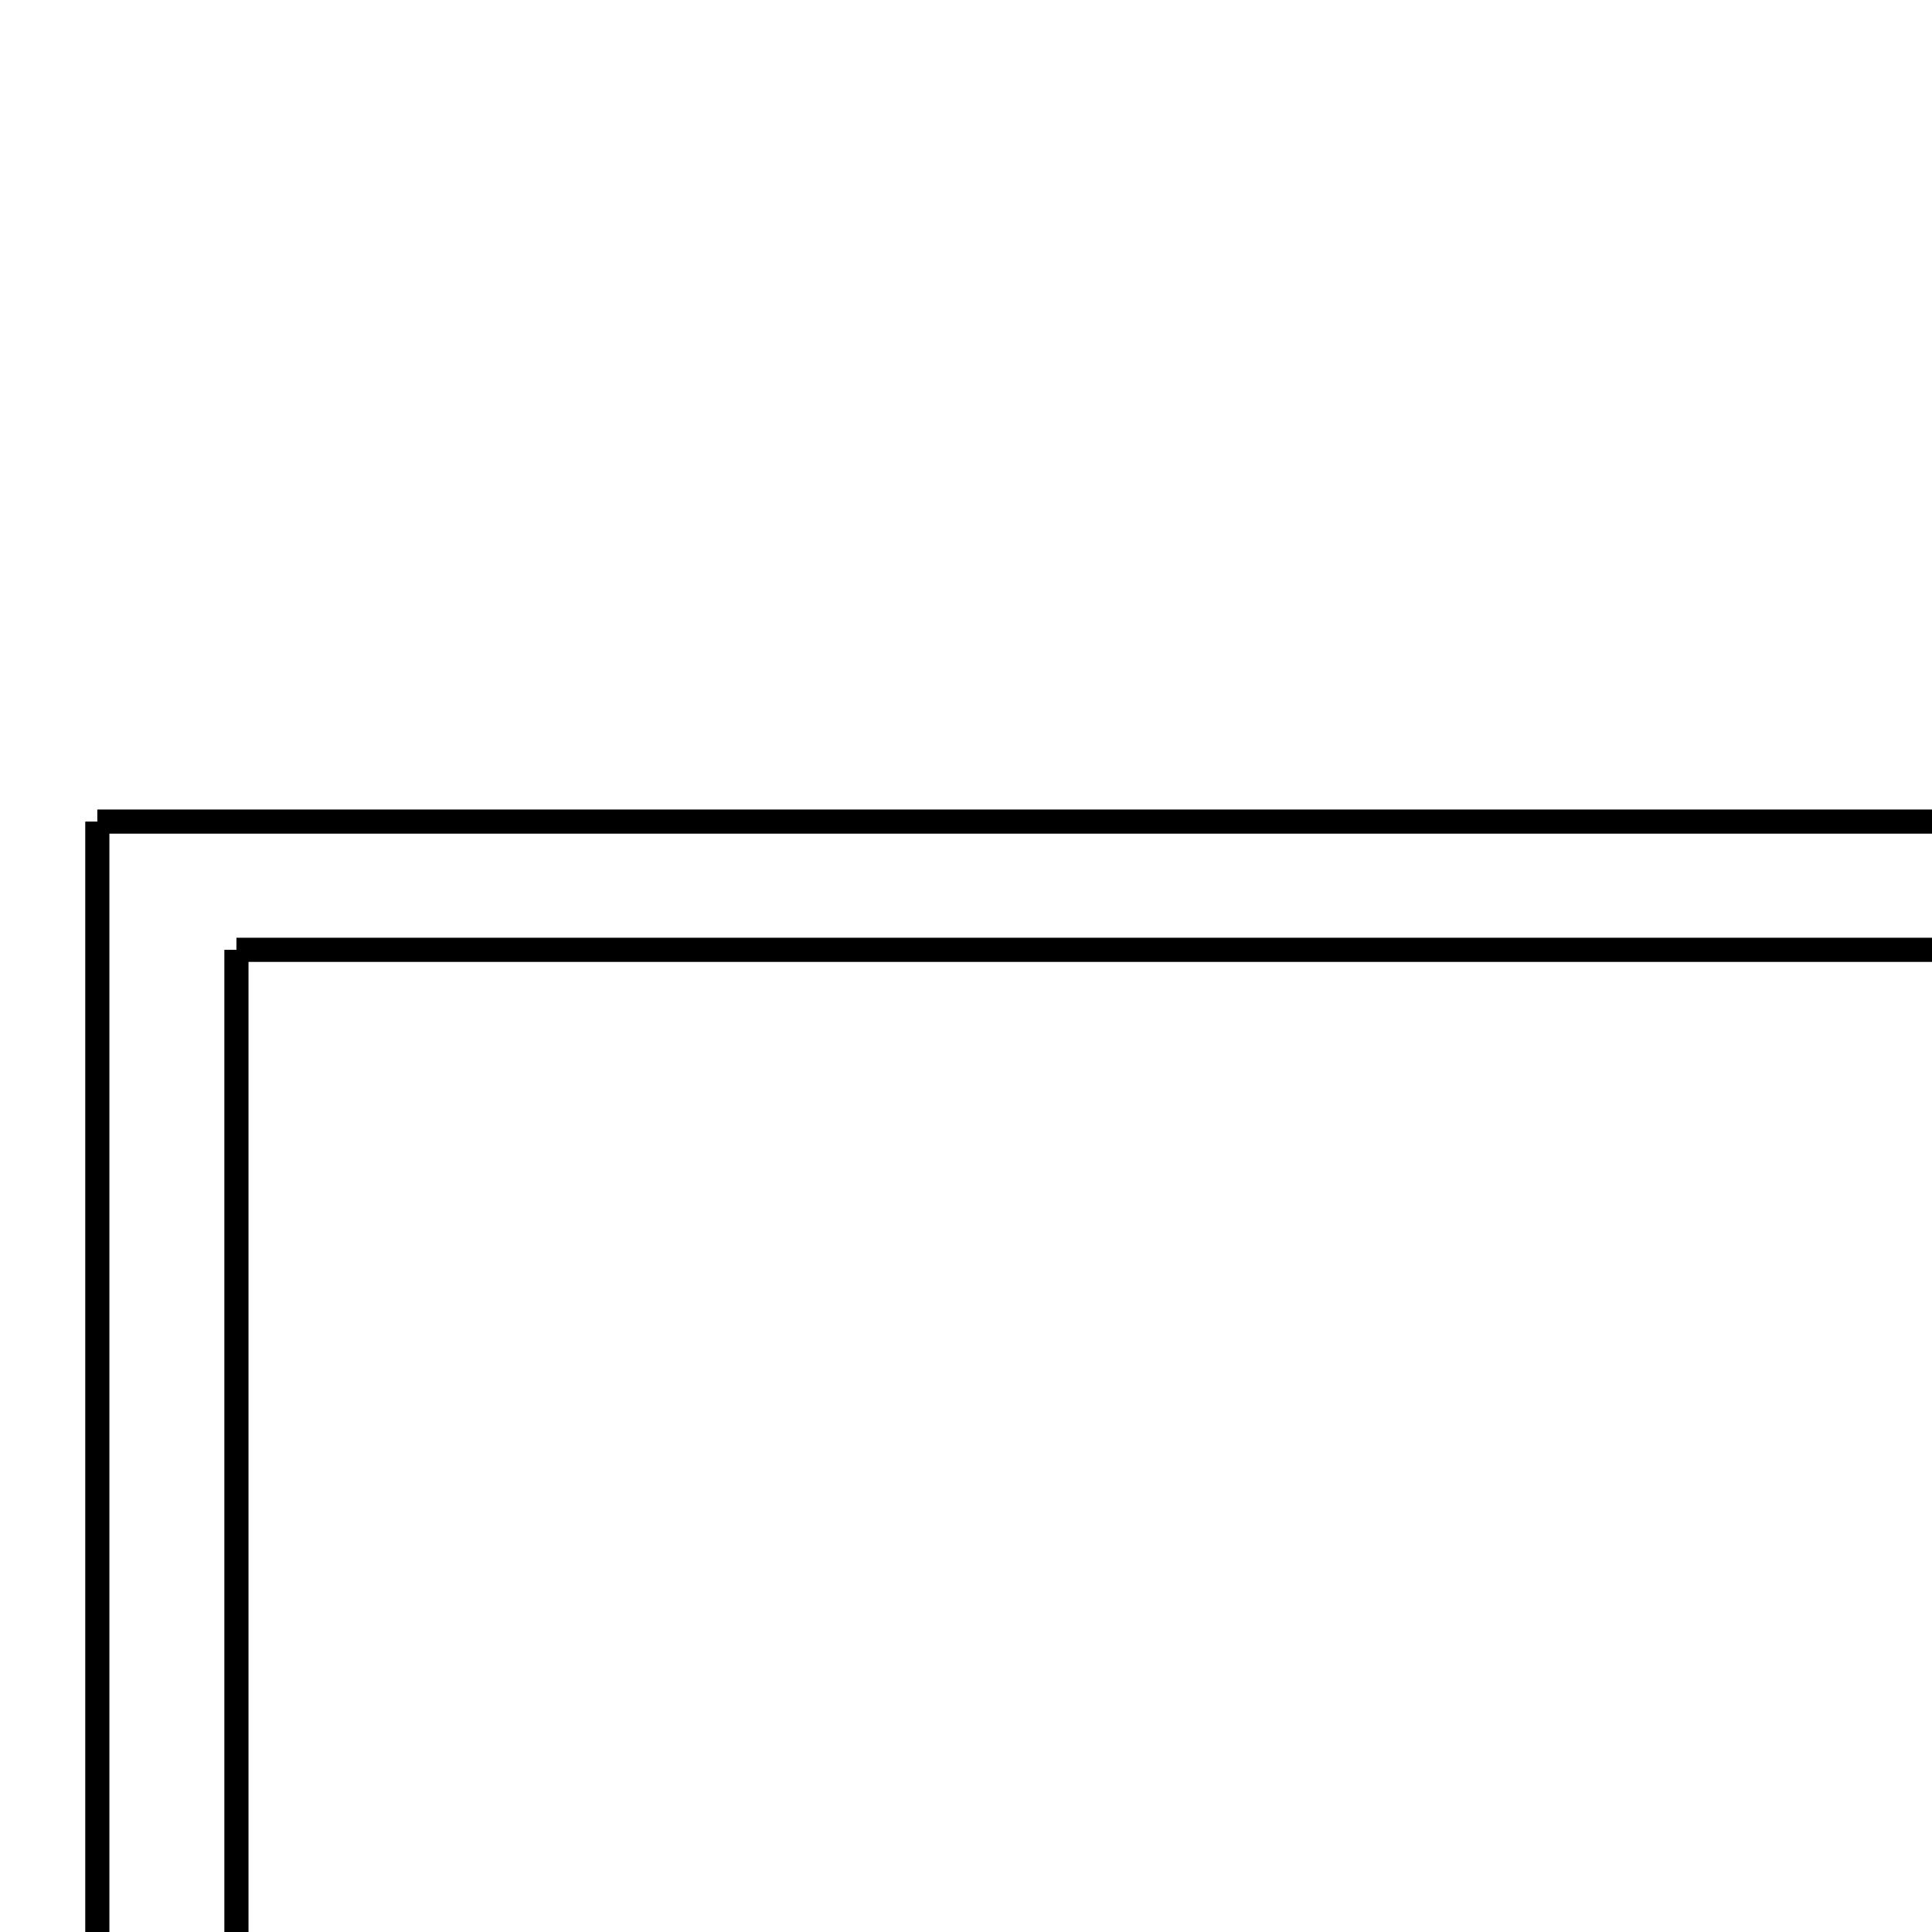 <svg xmlns="http://www.w3.org/2000/svg" viewBox="0.0 0.0 24.0 24.0" height="200px" width="200px"><path fill="none" stroke="black" stroke-width=".3" stroke-opacity="1.0"  filling="0" d="M1.209 10.206 L8.4 10.206 L15.592 10.206 L22.783 10.206 L29.974 10.206 L37.166 10.206 L44.357 10.206 L51.549 10.206 L58.74 10.206 L65.932 10.206 L73.123 10.206 L80.314 10.206 L87.506 10.206 L87.506 17.377 L87.506 24.549 L87.506 31.72 L87.506 38.892 L87.506 46.063 L87.506 53.235 L87.506 60.406 L87.506 67.577 L87.506 74.749 L87.506 81.92 L87.506 89.092 L87.506 96.263 L87.506 103.434 L87.506 110.606 L87.506 117.777 L87.506 124.949 L87.506 132.12 L80.314 132.12 L73.123 132.12 L65.932 132.12 L58.74 132.12 L51.549 132.12 L44.357 132.12 L37.166 132.12 L29.974 132.12 L22.783 132.12 L15.592 132.12 L8.4 132.12 L1.209 132.12 L1.209 124.949 L1.209 117.777 L1.209 110.606 L1.209 103.434 L1.209 96.263 L1.209 89.092 L1.209 81.92 L1.209 74.749 L1.209 67.577 L1.209 60.406 L1.209 53.235 L1.209 46.063 L1.209 38.892 L1.209 31.72 L1.209 24.549 L1.209 17.377 L1.209 10.206"></path>
<path fill="none" stroke="black" stroke-width=".3" stroke-opacity="1.0"  filling="0" d="M2.937 11.799 L9.839 11.799 L16.74 11.799 L23.642 11.799 L30.543 11.799 L37.444 11.799 L44.346 11.799 L51.247 11.799 L58.148 11.799 L65.05 11.799 L71.951 11.799 L78.853 11.799 L85.754 11.799 L85.754 19.201 L85.754 26.603 L85.754 34.005 L85.754 41.407 L85.754 48.809 L85.754 56.211 L85.754 63.613 L85.754 71.015 L85.754 78.418 L85.754 85.82 L85.754 93.222 L85.754 100.624 L85.754 108.026 L85.754 115.428 L85.754 122.83 L85.754 130.232 L78.853 130.232 L71.951 130.232 L65.05 130.232 L58.148 130.232 L51.247 130.232 L44.346 130.232 L37.444 130.232 L30.543 130.232 L23.642 130.232 L16.74 130.232 L9.839 130.232 L2.937 130.232 L2.937 122.83 L2.937 115.428 L2.937 108.026 L2.937 100.624 L2.937 93.222 L2.937 85.82 L2.937 78.418 L2.937 71.015 L2.937 63.613 L2.937 56.211 L2.937 48.809 L2.937 41.407 L2.937 34.005 L2.937 26.603 L2.937 19.201 L2.937 11.799"></path>
<path fill="none" stroke="black" stroke-width=".3" stroke-opacity="1.0"  filling="0" d="M66.085 67.109 L71.728 67.109 L77.371 67.109 L83.014 67.109 L88.657 67.109 L88.657 72.219 L83.014 72.219 L77.371 72.219 L71.728 72.219 L66.085 72.219 L66.085 67.109"></path>
<path fill="none" stroke="black" stroke-width=".3" stroke-opacity="1.0"  filling="0" d="M104.499 85.349 L104.499 85.349 C104.909 85.435 105.319 85.521 105.73 85.607 L105.571 86.358 C103.838 83.757 101.706 89.086 104.436 88.435 L104.685 87.263 L105.445 87.263 L105.137 88.715 C104.452 88.842 103.954 89.065 103.296 88.846 C100.632 87.962 103.265 85.656 104.499 85.349 L104.499 85.349"></path>
<path fill="none" stroke="black" stroke-width=".3" stroke-opacity="1.0"  filling="0" d="M96.993 85.363 L96.993 85.363 C97.298 85.373 97.59 85.495 97.884 85.575 L97.726 86.154 C97.055 85.772 95.866 86.078 96.785 86.761 L96.916 86.847 C98.734 88.059 96.445 89.02 95.219 88.688 L95.405 87.982 C95.648 88.153 95.871 88.355 96.133 88.494 C96.683 88.784 96.892 87.77 96.459 87.453 L96.328 87.367 C95.202 86.427 95.896 85.934 96.993 85.363 L96.993 85.363"></path>
<path fill="none" stroke="black" stroke-width=".3" stroke-opacity="1.0"  filling="0" d="M99.251 85.363 L99.251 85.363 C99.556 85.373 99.847 85.495 100.142 85.575 L99.984 86.154 C99.324 85.782 98.118 86.058 99.038 86.761 L99.169 86.847 C99.341 86.959 99.5 87.093 99.649 87.236 L100.4 86.154 C100.698 85.745 101.253 85.592 101.73 85.421 L102.087 85.421 L102.087 88.865 L101.391 88.865 L101.391 87.724 L100.051 87.724 L99.662 88.295 C99.378 88.643 98.891 88.764 98.472 88.928 L98.436 88.928 C98.106 88.911 97.792 88.774 97.472 88.688 L97.663 87.982 C98.518 88.586 99.616 88.088 98.717 87.453 L98.581 87.367 C97.454 86.426 98.154 85.931 99.251 85.363 L99.251 85.363"></path>
<path fill="none" stroke="black" stroke-width=".3" stroke-opacity="1.0"  filling="0" d="M85.804 85.417 L85.804 85.417 C88.45 85.48 86.998 87.321 85.555 87.833 L85.555 87.833 C85.527 87.678 87.852 85.202 85.51 85.933 L84.881 88.865 L84.13 88.865 L84.863 85.421 L85.609 85.421 C85.674 85.42 85.739 85.418 85.804 85.417 L85.804 85.417"></path>
<path fill="none" stroke="black" stroke-width=".3" stroke-opacity="1.0"  filling="0" d="M87.776 85.421 L88.813 85.421 C89.325 85.558 90.002 85.704 90.202 86.195 C90.48 86.881 89.327 86.991 89.346 87.471 C89.356 87.716 89.603 87.893 89.69 88.123 L89.88 88.865 L89.564 88.865 C89.261 88.829 89.05 88.738 88.957 88.412 L88.776 87.684 C88.735 87.44 88.84 87.178 88.971 86.969 L89.156 86.801 C89.545 86.061 89.421 85.62 88.419 85.933 L87.795 88.865 L87.043 88.865 L87.776 85.421"></path>
<path fill="none" stroke="black" stroke-width=".3" stroke-opacity="1.0"  filling="0" d="M90.731 85.421 L92.853 85.421 C93.239 85.427 93.571 85.544 93.491 85.992 L93.206 87.34 C92.984 88.462 94.194 89.009 94.495 87.552 L94.943 85.453 L95.703 85.453 L95.296 87.362 C94.934 88.876 94.052 89.103 92.591 88.539 L92.586 88.539 C92.44 88.051 92.418 87.515 92.509 87.014 L92.749 85.887 L91.396 85.887 L91.202 86.82 L91.948 86.82 L91.948 87.295 L91.097 87.295 L90.862 88.394 L92.229 88.394 L92.134 88.865 L90.88 88.865 C90.248 88.857 90.048 88.671 90.156 88.091 L90.156 88.091 C90.344 87.2 90.538 86.311 90.731 85.421 L90.731 85.421"></path>
<path fill="none" stroke="black" stroke-width=".3" stroke-opacity="1.0"  filling="0" d="M101.431 85.878 L101.418 87.263 L100.386 87.263 L101.228 86.023 C101.296 85.975 101.364 85.927 101.431 85.878 L101.431 85.878"></path></svg>
